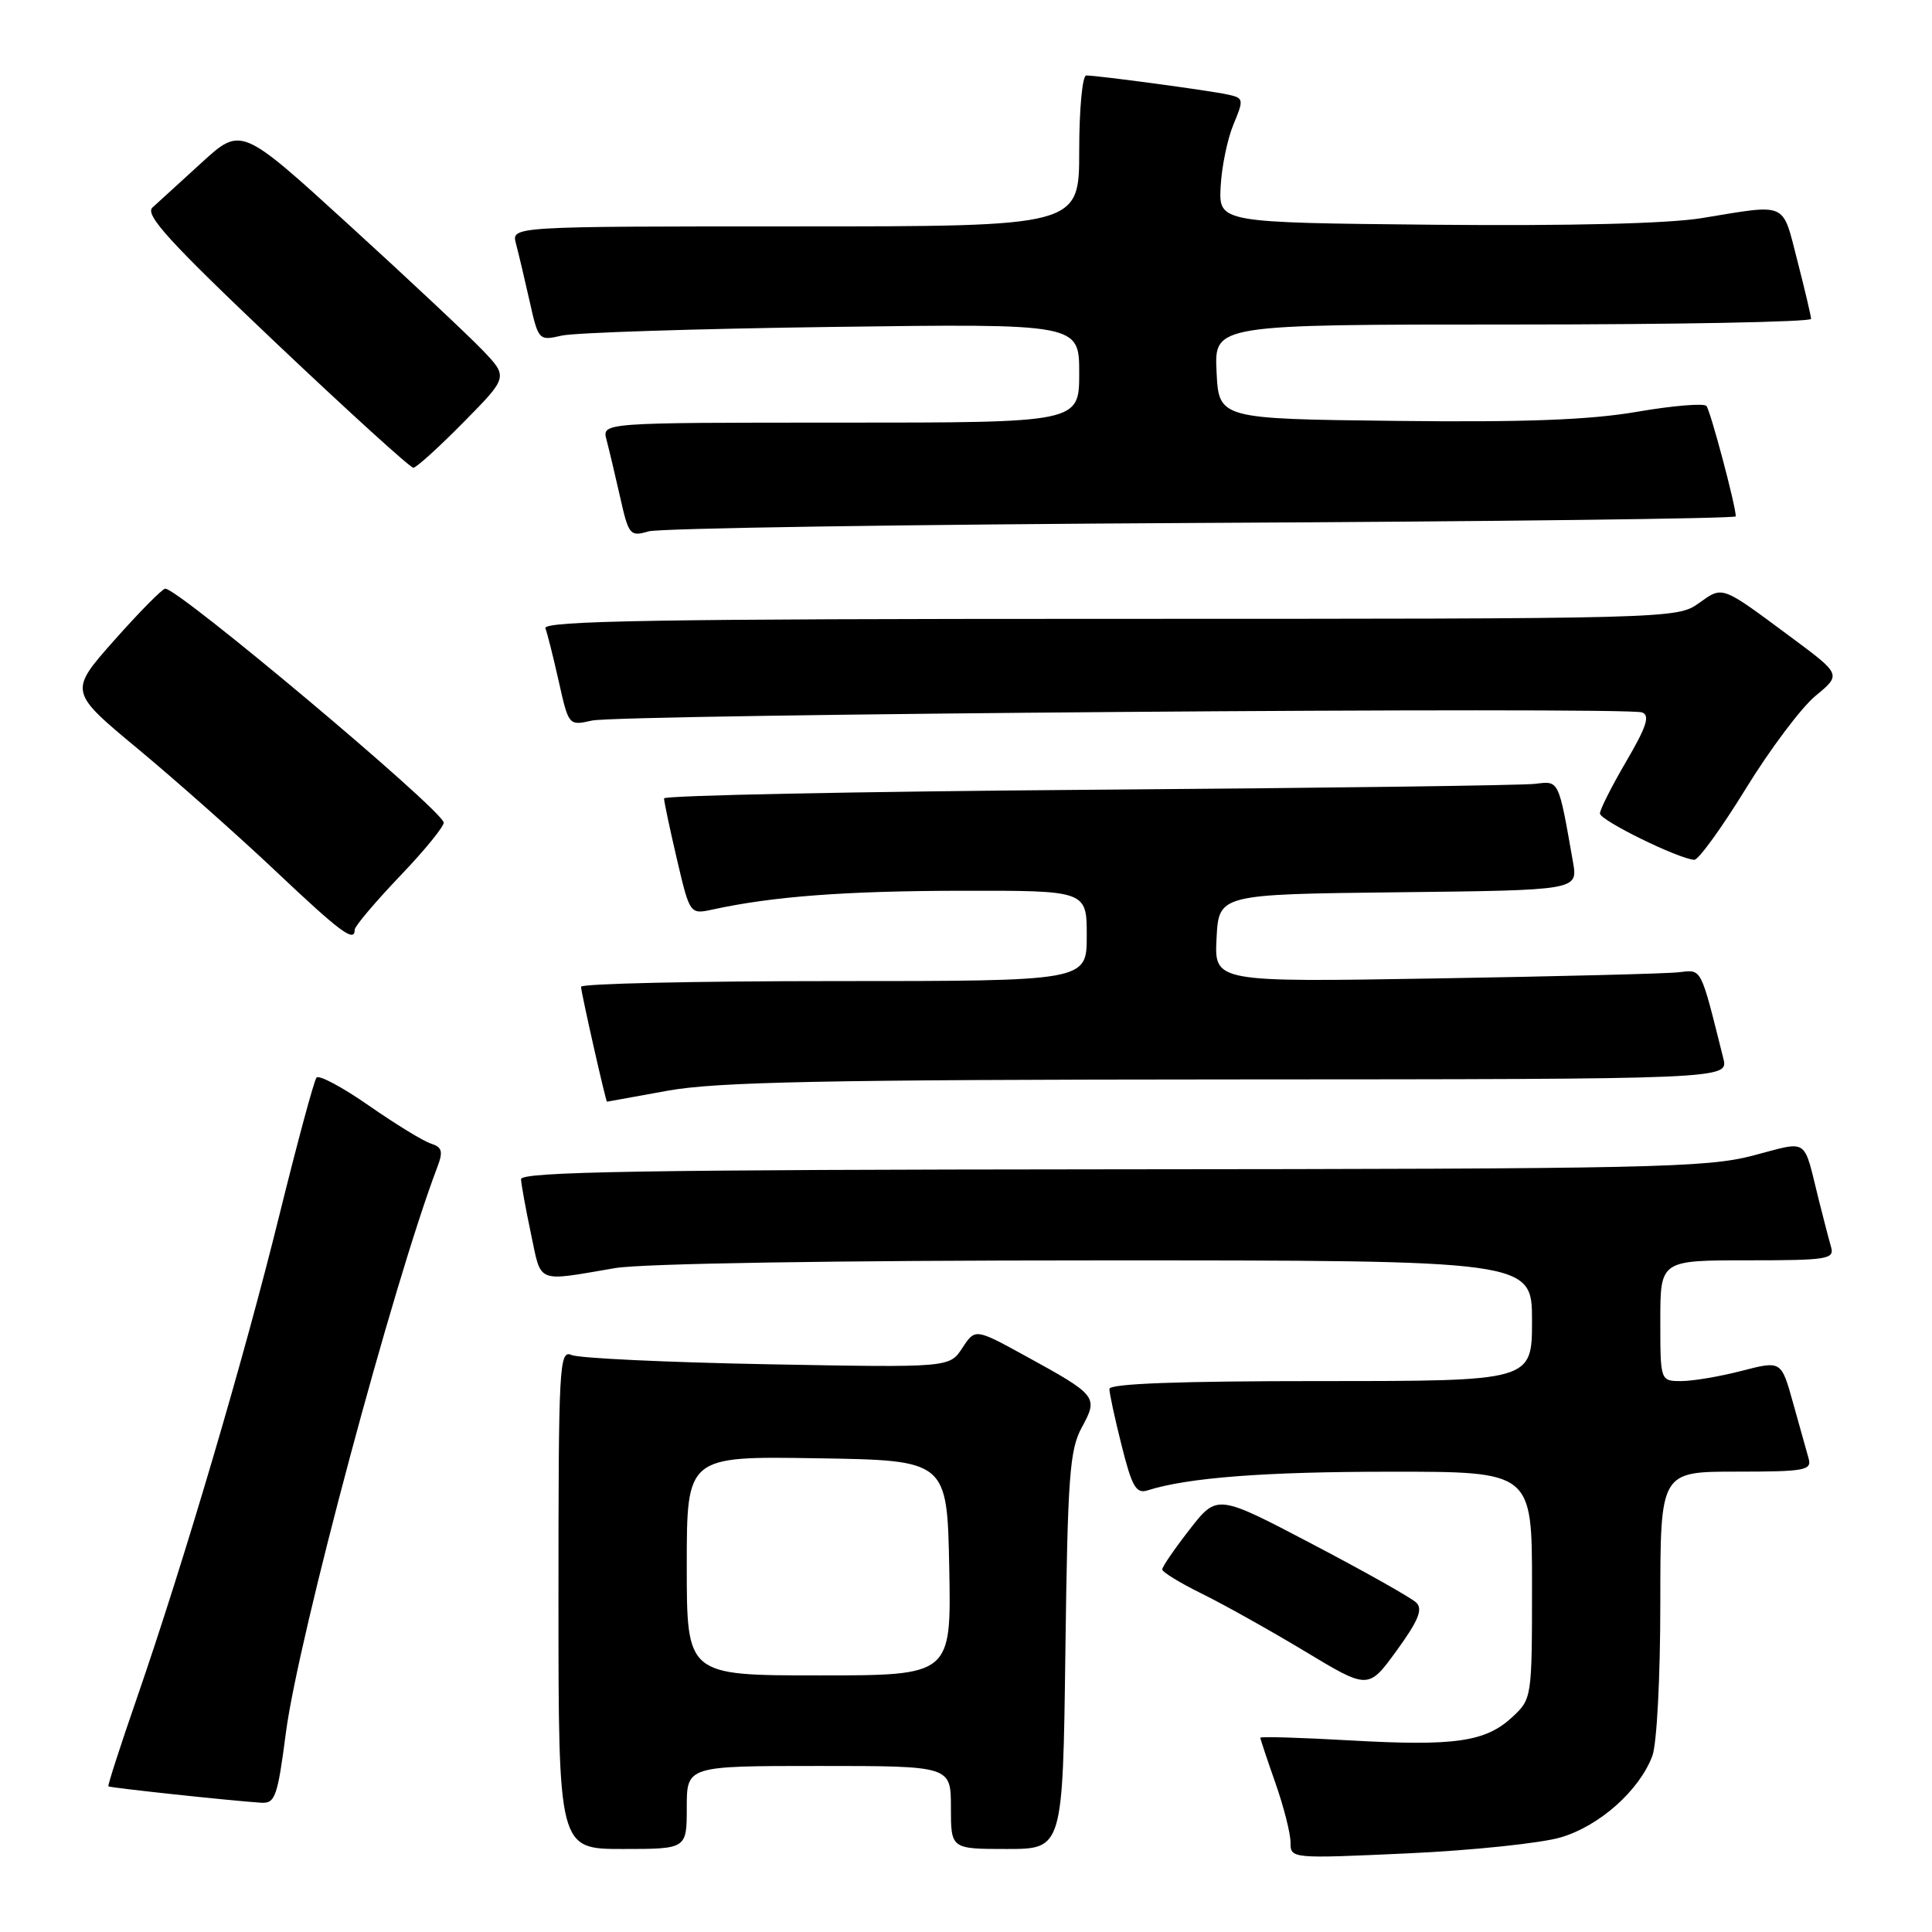 <?xml version="1.0" encoding="UTF-8" standalone="no"?>
<!DOCTYPE svg PUBLIC "-//W3C//DTD SVG 1.1//EN" "http://www.w3.org/Graphics/SVG/1.1/DTD/svg11.dtd" >
<svg xmlns="http://www.w3.org/2000/svg" xmlns:xlink="http://www.w3.org/1999/xlink" version="1.1" viewBox="0 0 256 256">
 <g >
 <path fill="currentColor"
d=" M 206.82 243.46 C 211.95 241.94 217.21 237.26 218.94 232.68 C 219.54 231.09 220.00 222.29 220.00 212.43 C 220.00 195.00 220.00 195.00 230.07 195.00 C 239.18 195.00 240.09 194.83 239.65 193.25 C 239.38 192.29 238.45 188.98 237.59 185.89 C 236.03 180.29 236.03 180.29 230.80 181.64 C 227.92 182.39 224.31 183.00 222.78 183.00 C 220.00 183.00 220.00 183.00 220.00 175.00 C 220.00 167.00 220.00 167.00 231.57 167.00 C 242.11 167.00 243.09 166.85 242.63 165.25 C 242.35 164.29 241.62 161.47 241.00 159.00 C 238.90 150.56 239.79 151.16 232.24 153.13 C 226.10 154.73 218.58 154.89 147.25 154.94 C 85.32 154.99 69.01 155.26 69.04 156.25 C 69.07 156.94 69.66 160.20 70.36 163.50 C 71.77 170.17 70.93 169.83 81.50 168.03 C 85.09 167.42 110.71 167.01 145.25 167.01 C 203.00 167.00 203.00 167.00 203.00 175.00 C 203.00 183.00 203.00 183.00 175.00 183.00 C 156.20 183.00 147.00 183.34 147.00 184.04 C 147.00 184.62 147.73 188.01 148.63 191.57 C 149.98 196.97 150.55 197.96 152.03 197.49 C 157.38 195.79 167.51 195.01 184.25 195.01 C 203.00 195.00 203.00 195.00 203.00 210.05 C 203.00 225.00 202.98 225.11 200.38 227.53 C 196.83 230.82 192.76 231.40 178.84 230.61 C 172.33 230.24 167.00 230.08 167.00 230.26 C 167.00 230.43 167.90 233.13 169.00 236.26 C 170.10 239.39 171.00 242.93 171.00 244.12 C 171.00 246.28 171.04 246.29 186.54 245.58 C 195.09 245.19 204.22 244.23 206.82 243.46 Z  M 91.00 239.50 C 91.00 234.00 91.00 234.00 108.50 234.00 C 126.00 234.00 126.00 234.00 126.00 239.50 C 126.00 245.00 126.00 245.00 133.41 245.00 C 140.83 245.00 140.83 245.00 141.17 218.75 C 141.47 195.60 141.73 192.10 143.35 189.13 C 145.55 185.08 145.39 184.89 135.86 179.66 C 129.22 176.02 129.22 176.02 127.51 178.62 C 125.81 181.22 125.81 181.22 101.65 180.77 C 88.37 180.52 76.71 179.97 75.75 179.55 C 74.10 178.83 74.00 180.74 74.00 211.89 C 74.00 245.00 74.00 245.00 82.50 245.00 C 91.00 245.00 91.00 245.00 91.00 239.50 Z  M 37.89 229.54 C 39.54 216.97 52.12 169.97 57.94 154.67 C 58.74 152.56 58.59 152.01 57.10 151.53 C 56.11 151.22 52.42 148.96 48.91 146.52 C 45.40 144.07 42.26 142.39 41.94 142.79 C 41.61 143.18 39.40 151.38 37.02 161.00 C 32.33 180.02 24.42 206.81 18.14 225.00 C 15.95 231.32 14.25 236.59 14.36 236.70 C 14.56 236.89 30.50 238.60 34.58 238.87 C 36.46 238.99 36.77 238.13 37.89 229.54 Z  M 187.67 212.36 C 187.03 211.73 180.83 208.24 173.89 204.60 C 161.28 197.98 161.28 197.98 157.64 202.65 C 155.64 205.22 154.00 207.61 154.00 207.96 C 154.00 208.30 156.36 209.75 159.25 211.17 C 162.14 212.59 168.28 216.03 172.91 218.81 C 181.31 223.88 181.31 223.88 185.08 218.69 C 187.94 214.75 188.56 213.23 187.67 212.36 Z  M 88.50 144.52 C 94.94 143.35 109.45 143.06 162.77 143.03 C 229.04 143.00 229.04 143.00 228.35 140.25 C 225.27 127.94 225.55 128.48 222.42 128.83 C 220.81 129.02 206.31 129.38 190.20 129.65 C 160.90 130.14 160.90 130.14 161.20 124.32 C 161.50 118.50 161.50 118.50 185.29 118.23 C 209.08 117.96 209.08 117.96 208.43 114.23 C 206.50 103.24 206.61 103.47 203.44 103.86 C 201.82 104.07 175.19 104.42 144.25 104.65 C 113.31 104.89 87.99 105.40 87.99 105.79 C 87.98 106.18 88.75 109.80 89.69 113.83 C 91.41 121.17 91.41 121.17 94.45 120.51 C 102.43 118.78 111.89 118.06 127.25 118.03 C 144.00 118.00 144.00 118.00 144.00 124.00 C 144.00 130.00 144.00 130.00 110.50 130.00 C 92.07 130.00 76.99 130.34 76.99 130.75 C 76.98 131.43 80.28 146.03 80.43 145.98 C 80.47 145.97 84.10 145.31 88.50 144.52 Z  M 47.00 123.18 C 47.00 122.74 49.72 119.52 53.04 116.04 C 56.36 112.57 58.94 109.38 58.79 108.96 C 57.97 106.78 23.67 78.00 21.90 78.00 C 21.52 78.00 18.49 81.07 15.16 84.82 C 9.12 91.63 9.12 91.63 18.31 99.26 C 23.36 103.46 31.55 110.72 36.50 115.40 C 45.16 123.58 47.00 124.95 47.00 123.18 Z  M 231.33 104.50 C 234.53 99.29 238.69 93.75 240.57 92.20 C 243.99 89.38 243.99 89.38 237.33 84.44 C 227.95 77.48 228.33 77.63 225.08 79.94 C 222.23 81.98 221.29 82.00 146.99 82.00 C 87.24 82.00 71.88 82.26 72.27 83.25 C 72.53 83.94 73.33 87.13 74.05 90.34 C 75.35 96.15 75.37 96.17 78.43 95.48 C 82.05 94.65 215.55 93.62 217.59 94.40 C 218.66 94.81 218.17 96.30 215.49 100.88 C 213.57 104.16 212.00 107.27 212.00 107.79 C 212.00 108.70 222.39 113.80 224.50 113.93 C 225.05 113.96 228.12 109.72 231.33 104.50 Z  M 159.25 69.29 C 198.16 69.10 230.00 68.71 230.00 68.42 C 230.00 67.02 226.64 54.41 226.11 53.79 C 225.77 53.41 221.64 53.75 216.94 54.56 C 210.68 55.64 202.14 55.97 184.95 55.77 C 161.50 55.50 161.50 55.50 161.20 49.25 C 160.90 43.00 160.90 43.00 200.45 43.00 C 222.20 43.00 239.99 42.66 239.98 42.25 C 239.96 41.84 239.14 38.35 238.15 34.50 C 236.12 26.64 236.98 27.02 225.50 28.90 C 221.06 29.63 208.09 29.95 190.00 29.78 C 161.50 29.50 161.50 29.50 161.74 24.73 C 161.88 22.11 162.64 18.40 163.44 16.49 C 164.83 13.16 164.80 12.99 162.70 12.53 C 160.31 12.00 145.44 10.00 143.93 10.00 C 143.42 10.00 143.00 14.50 143.00 20.00 C 143.00 30.00 143.00 30.00 105.38 30.00 C 67.77 30.00 67.77 30.00 68.36 32.25 C 68.69 33.49 69.50 36.90 70.16 39.84 C 71.34 45.12 71.39 45.17 74.43 44.47 C 76.12 44.08 92.24 43.56 110.25 43.32 C 143.00 42.88 143.00 42.88 143.00 49.44 C 143.00 56.00 143.00 56.00 111.38 56.00 C 79.77 56.00 79.77 56.00 80.36 58.25 C 80.69 59.49 81.50 62.90 82.16 65.83 C 83.30 70.91 83.48 71.13 85.93 70.41 C 87.34 69.99 120.34 69.49 159.25 69.29 Z  M 61.42 55.95 C 67.34 49.95 67.34 49.95 63.92 46.38 C 62.04 44.42 54.08 36.95 46.23 29.79 C 31.96 16.77 31.96 16.77 26.73 21.54 C 23.85 24.17 20.91 26.85 20.20 27.50 C 19.16 28.44 22.44 32.05 36.46 45.34 C 46.13 54.50 54.37 61.99 54.77 61.98 C 55.17 61.97 58.16 59.26 61.42 55.95 Z  M 91.00 207.48 C 91.00 192.95 91.00 192.95 108.25 193.23 C 125.50 193.50 125.50 193.50 125.78 207.75 C 126.05 222.00 126.05 222.00 108.53 222.00 C 91.00 222.00 91.00 222.00 91.00 207.48 Z "/>
</g>
</svg>